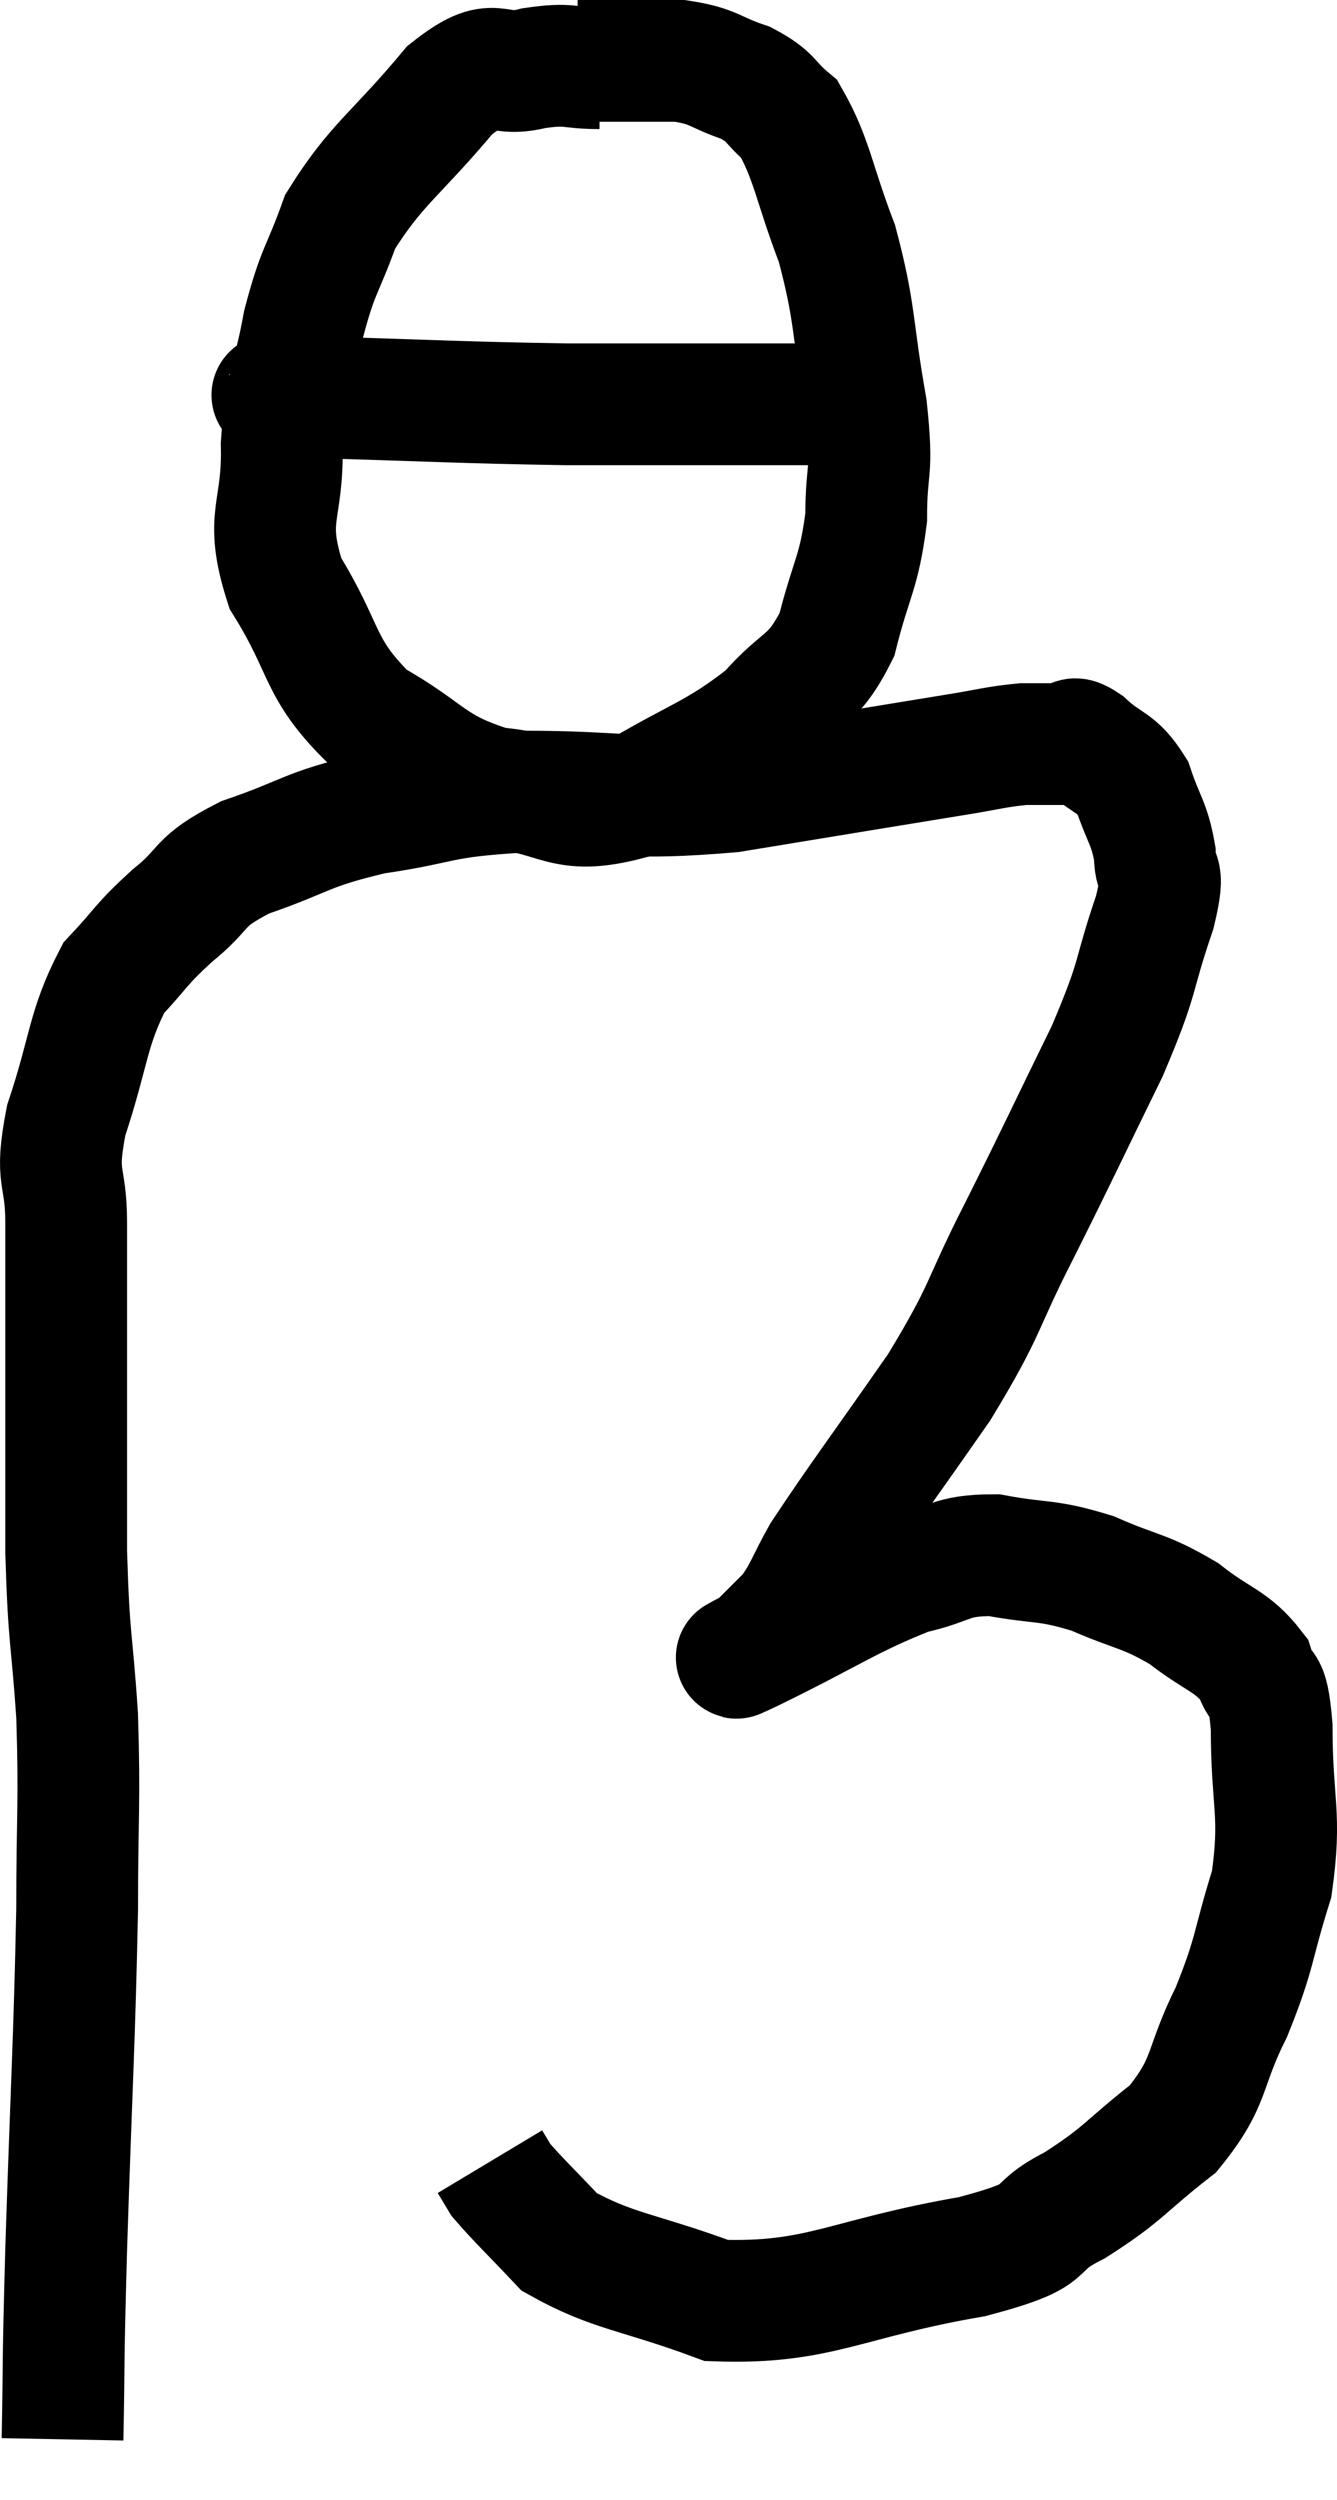 <svg xmlns="http://www.w3.org/2000/svg" viewBox="12.593 4.16 21.96 41.06" width="21.96" height="41.06"><path d="M 13.62 44.22 C 13.65 42.66, 13.62 43.275, 13.68 41.1 C 13.77 38.31, 13.815 37.71, 13.86 35.52 C 13.86 33.93, 13.905 33.81, 13.86 32.34 C 13.77 30.99, 13.725 31.155, 13.68 29.64 C 13.68 27.96, 13.68 27.63, 13.68 26.28 C 13.68 25.26, 13.68 25.17, 13.68 24.24 C 13.68 23.4, 13.485 23.565, 13.68 22.56 C 14.07 21.39, 14.025 21.06, 14.46 20.22 C 14.94 19.71, 14.88 19.695, 15.42 19.2 C 16.02 18.72, 15.795 18.66, 16.62 18.24 C 17.67 17.88, 17.58 17.79, 18.72 17.52 C 19.95 17.34, 19.71 17.25, 21.18 17.16 C 22.89 17.16, 22.83 17.31, 24.6 17.16 C 26.43 16.86, 27.06 16.755, 28.26 16.56 C 28.83 16.47, 28.935 16.425, 29.4 16.38 C 29.76 16.38, 29.865 16.38, 30.12 16.38 C 30.27 16.38, 30.15 16.2, 30.42 16.38 C 30.81 16.74, 30.915 16.65, 31.2 17.1 C 31.38 17.64, 31.47 17.67, 31.56 18.18 C 31.56 18.66, 31.755 18.33, 31.56 19.14 C 31.17 20.28, 31.335 20.115, 30.78 21.42 C 30.06 22.89, 30.03 22.98, 29.34 24.36 C 28.68 25.65, 28.83 25.605, 28.02 26.94 C 27.06 28.32, 26.715 28.77, 26.1 29.7 C 25.83 30.18, 25.83 30.285, 25.56 30.66 C 25.29 30.93, 25.17 31.05, 25.02 31.2 C 24.99 31.23, 24.33 31.56, 24.96 31.26 C 26.25 30.63, 26.55 30.39, 27.54 30 C 28.23 29.85, 28.17 29.7, 28.92 29.7 C 29.73 29.85, 29.76 29.76, 30.54 30 C 31.29 30.33, 31.38 30.27, 32.04 30.66 C 32.61 31.11, 32.82 31.095, 33.18 31.56 C 33.33 32.04, 33.405 31.635, 33.48 32.52 C 33.48 33.81, 33.645 33.93, 33.48 35.1 C 33.15 36.15, 33.225 36.195, 32.82 37.2 C 32.34 38.16, 32.505 38.325, 31.86 39.12 C 31.05 39.75, 31.065 39.855, 30.24 40.38 C 29.4 40.8, 30.03 40.83, 28.56 41.22 C 26.46 41.58, 26.055 42, 24.36 41.94 C 23.07 41.46, 22.665 41.475, 21.78 40.98 C 21.3 40.47, 21.105 40.29, 20.82 39.96 L 20.64 39.66" fill="none" stroke="black" stroke-width="2"></path><path d="M 22.44 5.28 C 21.9 5.28, 21.975 5.19, 21.36 5.28 C 20.67 5.46, 20.775 5.01, 19.98 5.64 C 19.08 6.72, 18.78 6.84, 18.18 7.8 C 17.88 8.64, 17.82 8.565, 17.58 9.48 C 17.4 10.47, 17.295 10.395, 17.22 11.46 C 17.25 12.6, 16.92 12.615, 17.28 13.74 C 17.97 14.85, 17.805 15.12, 18.66 15.96 C 19.68 16.53, 19.635 16.77, 20.7 17.1 C 21.81 17.19, 21.795 17.58, 22.92 17.28 C 24.06 16.59, 24.345 16.575, 25.2 15.9 C 25.77 15.24, 25.935 15.39, 26.34 14.58 C 26.58 13.62, 26.7 13.59, 26.82 12.66 C 26.82 11.76, 26.94 11.985, 26.82 10.86 C 26.58 9.51, 26.655 9.345, 26.34 8.16 C 25.95 7.14, 25.935 6.78, 25.56 6.12 C 25.2 5.82, 25.29 5.76, 24.84 5.52 C 24.3 5.34, 24.345 5.25, 23.76 5.16 C 23.13 5.16, 22.92 5.16, 22.5 5.16 C 22.29 5.16, 22.185 5.16, 22.08 5.16 L 22.08 5.16" fill="none" stroke="black" stroke-width="2"></path><path d="M 17.28 10.62 C 17.46 10.65, 16.485 10.635, 17.64 10.68 C 19.77 10.74, 20.085 10.77, 21.9 10.8 C 23.4 10.8, 23.7 10.8, 24.9 10.8 C 25.8 10.8, 26.13 10.8, 26.7 10.8 C 26.94 10.8, 27.03 10.8, 27.18 10.8 L 27.3 10.8" fill="none" stroke="black" stroke-width="2"></path></svg>